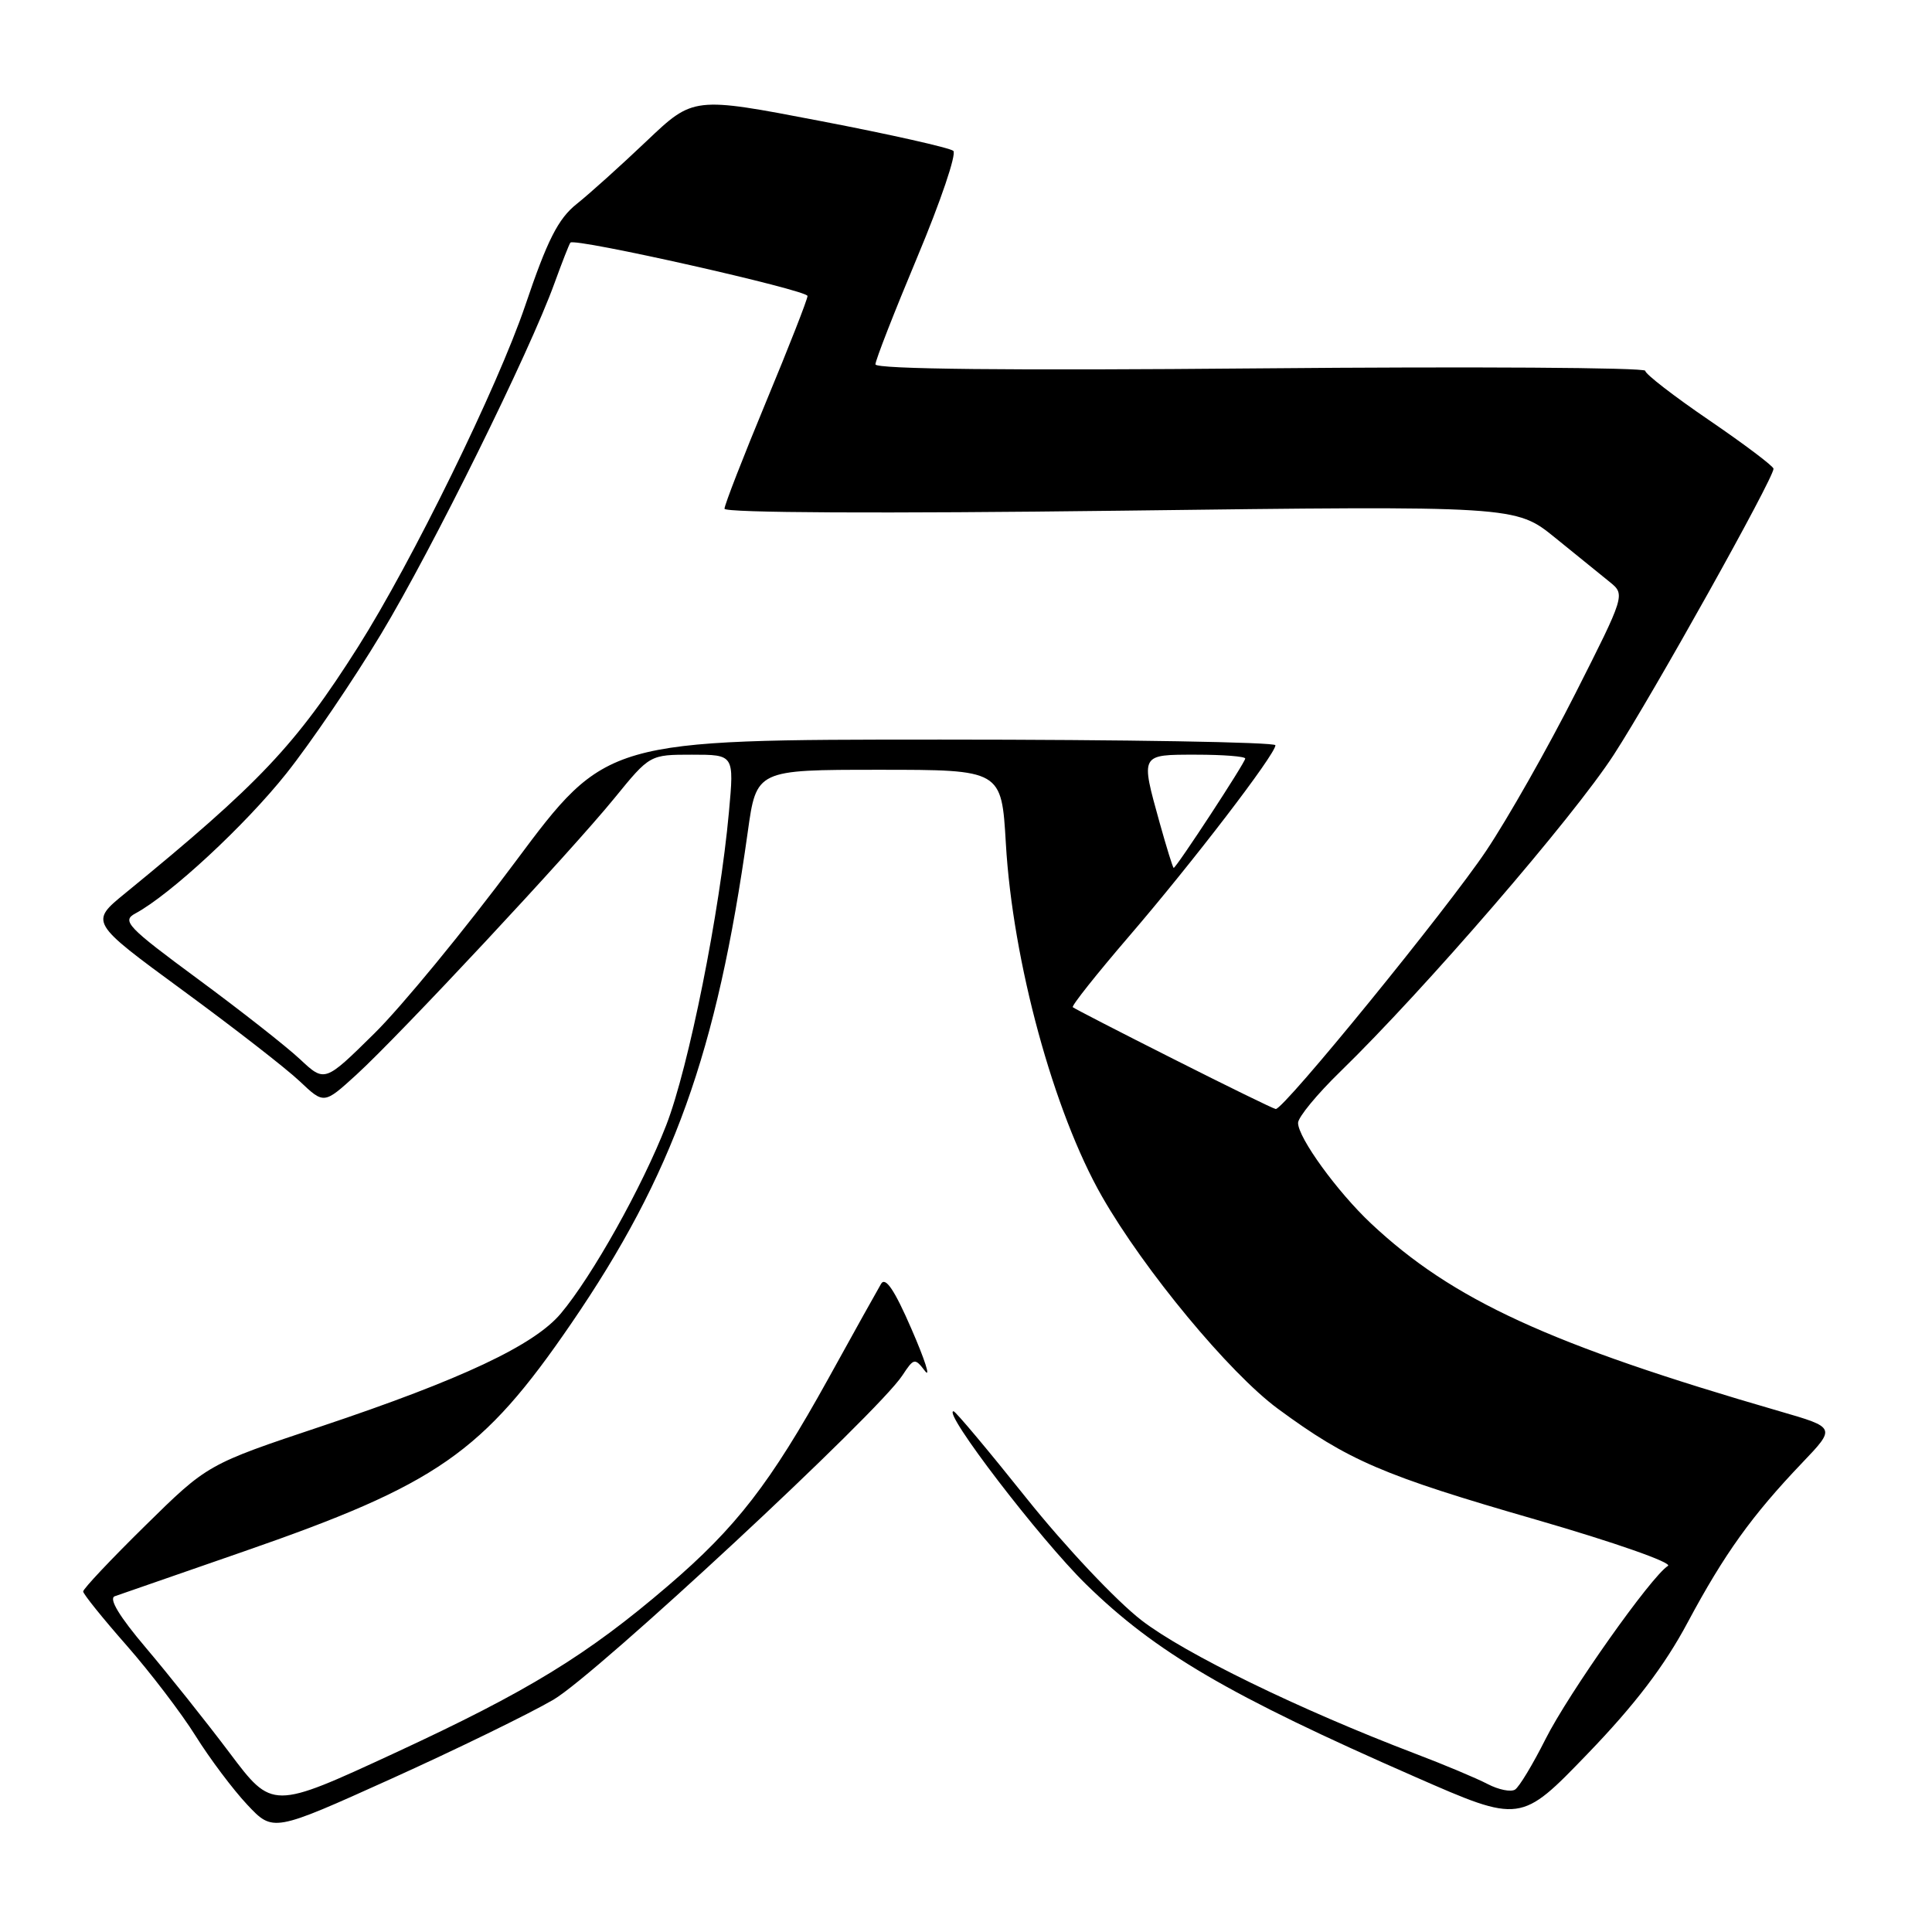 <?xml version="1.0" encoding="UTF-8" standalone="no"?>
<!DOCTYPE svg PUBLIC "-//W3C//DTD SVG 1.1//EN" "http://www.w3.org/Graphics/SVG/1.1/DTD/svg11.dtd" >
<svg xmlns="http://www.w3.org/2000/svg" xmlns:xlink="http://www.w3.org/1999/xlink" version="1.1" viewBox="0 0 256 256">
 <g >
 <path fill="currentColor"
d=" M 73.33 225.22 C 79.02 221.89 116.29 187.26 119.57 182.25 C 121.09 179.94 121.22 179.91 122.57 181.67 C 123.35 182.67 122.55 180.17 120.78 176.11 C 118.54 170.94 117.33 169.14 116.75 170.11 C 116.30 170.87 113.13 176.56 109.72 182.74 C 102.08 196.53 97.55 202.40 88.50 210.14 C 77.76 219.34 69.94 224.12 52.29 232.29 C 36.08 239.79 36.08 239.79 30.42 232.26 C 27.31 228.13 22.32 221.87 19.34 218.35 C 15.82 214.20 14.37 211.81 15.21 211.51 C 15.92 211.26 23.57 208.61 32.21 205.61 C 57.97 196.68 63.95 192.52 75.68 175.39 C 89.18 155.68 94.98 139.53 99.08 110.25 C 100.23 102.00 100.23 102.00 116.47 102.00 C 132.71 102.00 132.71 102.00 133.28 111.75 C 134.18 127.40 139.62 147.35 146.02 158.54 C 151.61 168.31 162.90 181.93 169.33 186.67 C 178.65 193.53 183.24 195.51 203.56 201.37 C 213.86 204.35 221.67 207.08 221.01 207.49 C 218.81 208.85 207.84 224.37 204.78 230.46 C 203.11 233.78 201.30 236.79 200.75 237.13 C 200.20 237.48 198.57 237.15 197.13 236.40 C 195.68 235.64 191.35 233.82 187.50 232.36 C 172.23 226.54 157.01 219.13 151.27 214.71 C 147.92 212.13 141.12 204.91 136.02 198.53 C 130.96 192.19 126.61 187.00 126.35 187.00 C 124.82 187.00 137.78 203.92 143.88 209.90 C 153.11 218.94 162.85 224.64 187.50 235.44 C 201.50 241.58 201.50 241.58 210.37 232.38 C 216.62 225.90 220.55 220.75 223.63 214.97 C 228.49 205.89 232.13 200.82 238.80 193.83 C 243.26 189.16 243.26 189.16 235.88 187.02 C 205.30 178.16 192.47 172.26 181.66 162.11 C 177.20 157.92 172.00 150.75 172.00 148.79 C 172.00 148.04 174.53 144.97 177.62 141.97 C 188.78 131.11 208.45 108.32 213.84 100.00 C 219.08 91.91 235.00 63.40 235.00 62.11 C 235.00 61.78 231.17 58.89 226.50 55.70 C 221.82 52.51 218.00 49.56 218.00 49.13 C 218.00 48.70 195.05 48.56 167.00 48.81 C 133.75 49.11 116.00 48.92 116.00 48.28 C 116.00 47.73 118.51 41.32 121.57 34.01 C 124.63 26.71 126.77 20.40 126.32 19.99 C 125.87 19.59 117.93 17.80 108.69 16.03 C 91.88 12.80 91.88 12.80 85.69 18.68 C 82.28 21.92 78.11 25.68 76.41 27.03 C 73.96 28.98 72.52 31.82 69.59 40.50 C 65.92 51.31 54.63 74.36 47.44 85.72 C 39.20 98.72 34.39 103.81 16.60 118.35 C 11.89 122.19 11.89 122.19 24.19 131.21 C 30.96 136.17 37.95 141.60 39.72 143.28 C 42.93 146.32 42.93 146.32 47.22 142.41 C 52.95 137.18 75.60 112.90 81.44 105.73 C 86.11 100.00 86.11 100.00 91.69 100.00 C 97.28 100.00 97.28 100.00 96.59 107.57 C 95.39 120.80 91.26 141.42 88.28 149.09 C 85.09 157.28 78.48 169.09 74.30 174.06 C 70.76 178.26 61.18 182.77 42.59 188.99 C 27.50 194.03 27.50 194.03 19.25 202.15 C 14.71 206.61 11.01 210.54 11.02 210.88 C 11.03 211.22 13.61 214.43 16.77 218.02 C 19.92 221.61 24.04 227.01 25.92 230.02 C 27.80 233.03 30.88 237.13 32.76 239.13 C 36.18 242.77 36.18 242.77 51.84 235.70 C 60.45 231.81 70.12 227.09 73.33 225.22 Z  M 155.50 140.33 C 148.35 136.73 142.34 133.63 142.15 133.46 C 141.96 133.28 145.29 129.09 149.54 124.14 C 157.97 114.34 169.00 99.95 169.00 98.75 C 169.00 98.34 149.05 98.00 124.67 98.00 C 80.35 98.00 80.35 98.00 68.24 114.25 C 61.59 123.19 53.19 133.41 49.58 136.96 C 43.03 143.42 43.03 143.42 39.76 140.36 C 37.97 138.68 31.87 133.89 26.20 129.71 C 16.87 122.83 16.10 122.02 17.93 121.04 C 22.55 118.56 32.49 109.35 37.95 102.48 C 41.17 98.43 46.82 90.12 50.50 84.00 C 57.30 72.71 70.19 46.63 73.48 37.50 C 74.48 34.75 75.42 32.34 75.58 32.15 C 76.13 31.48 107.00 38.44 107.00 39.22 C 107.00 39.66 104.53 45.97 101.50 53.26 C 98.48 60.54 96.00 66.91 96.00 67.41 C 96.00 67.96 116.96 68.06 148.41 67.67 C 200.83 67.01 200.83 67.01 206.06 71.25 C 208.94 73.59 212.22 76.24 213.34 77.15 C 215.35 78.78 215.31 78.92 208.75 91.88 C 205.11 99.08 199.79 108.46 196.93 112.73 C 191.76 120.45 170.09 147.05 169.04 146.95 C 168.74 146.92 162.65 143.94 155.50 140.33 Z  M 153.66 109.02 C 151.12 99.86 151.04 100.00 158.50 100.00 C 162.07 100.00 165.00 100.23 165.00 100.51 C 165.00 101.04 155.86 115.00 155.52 115.00 C 155.41 115.00 154.58 112.31 153.66 109.02 Z "/>
</g>
</svg>